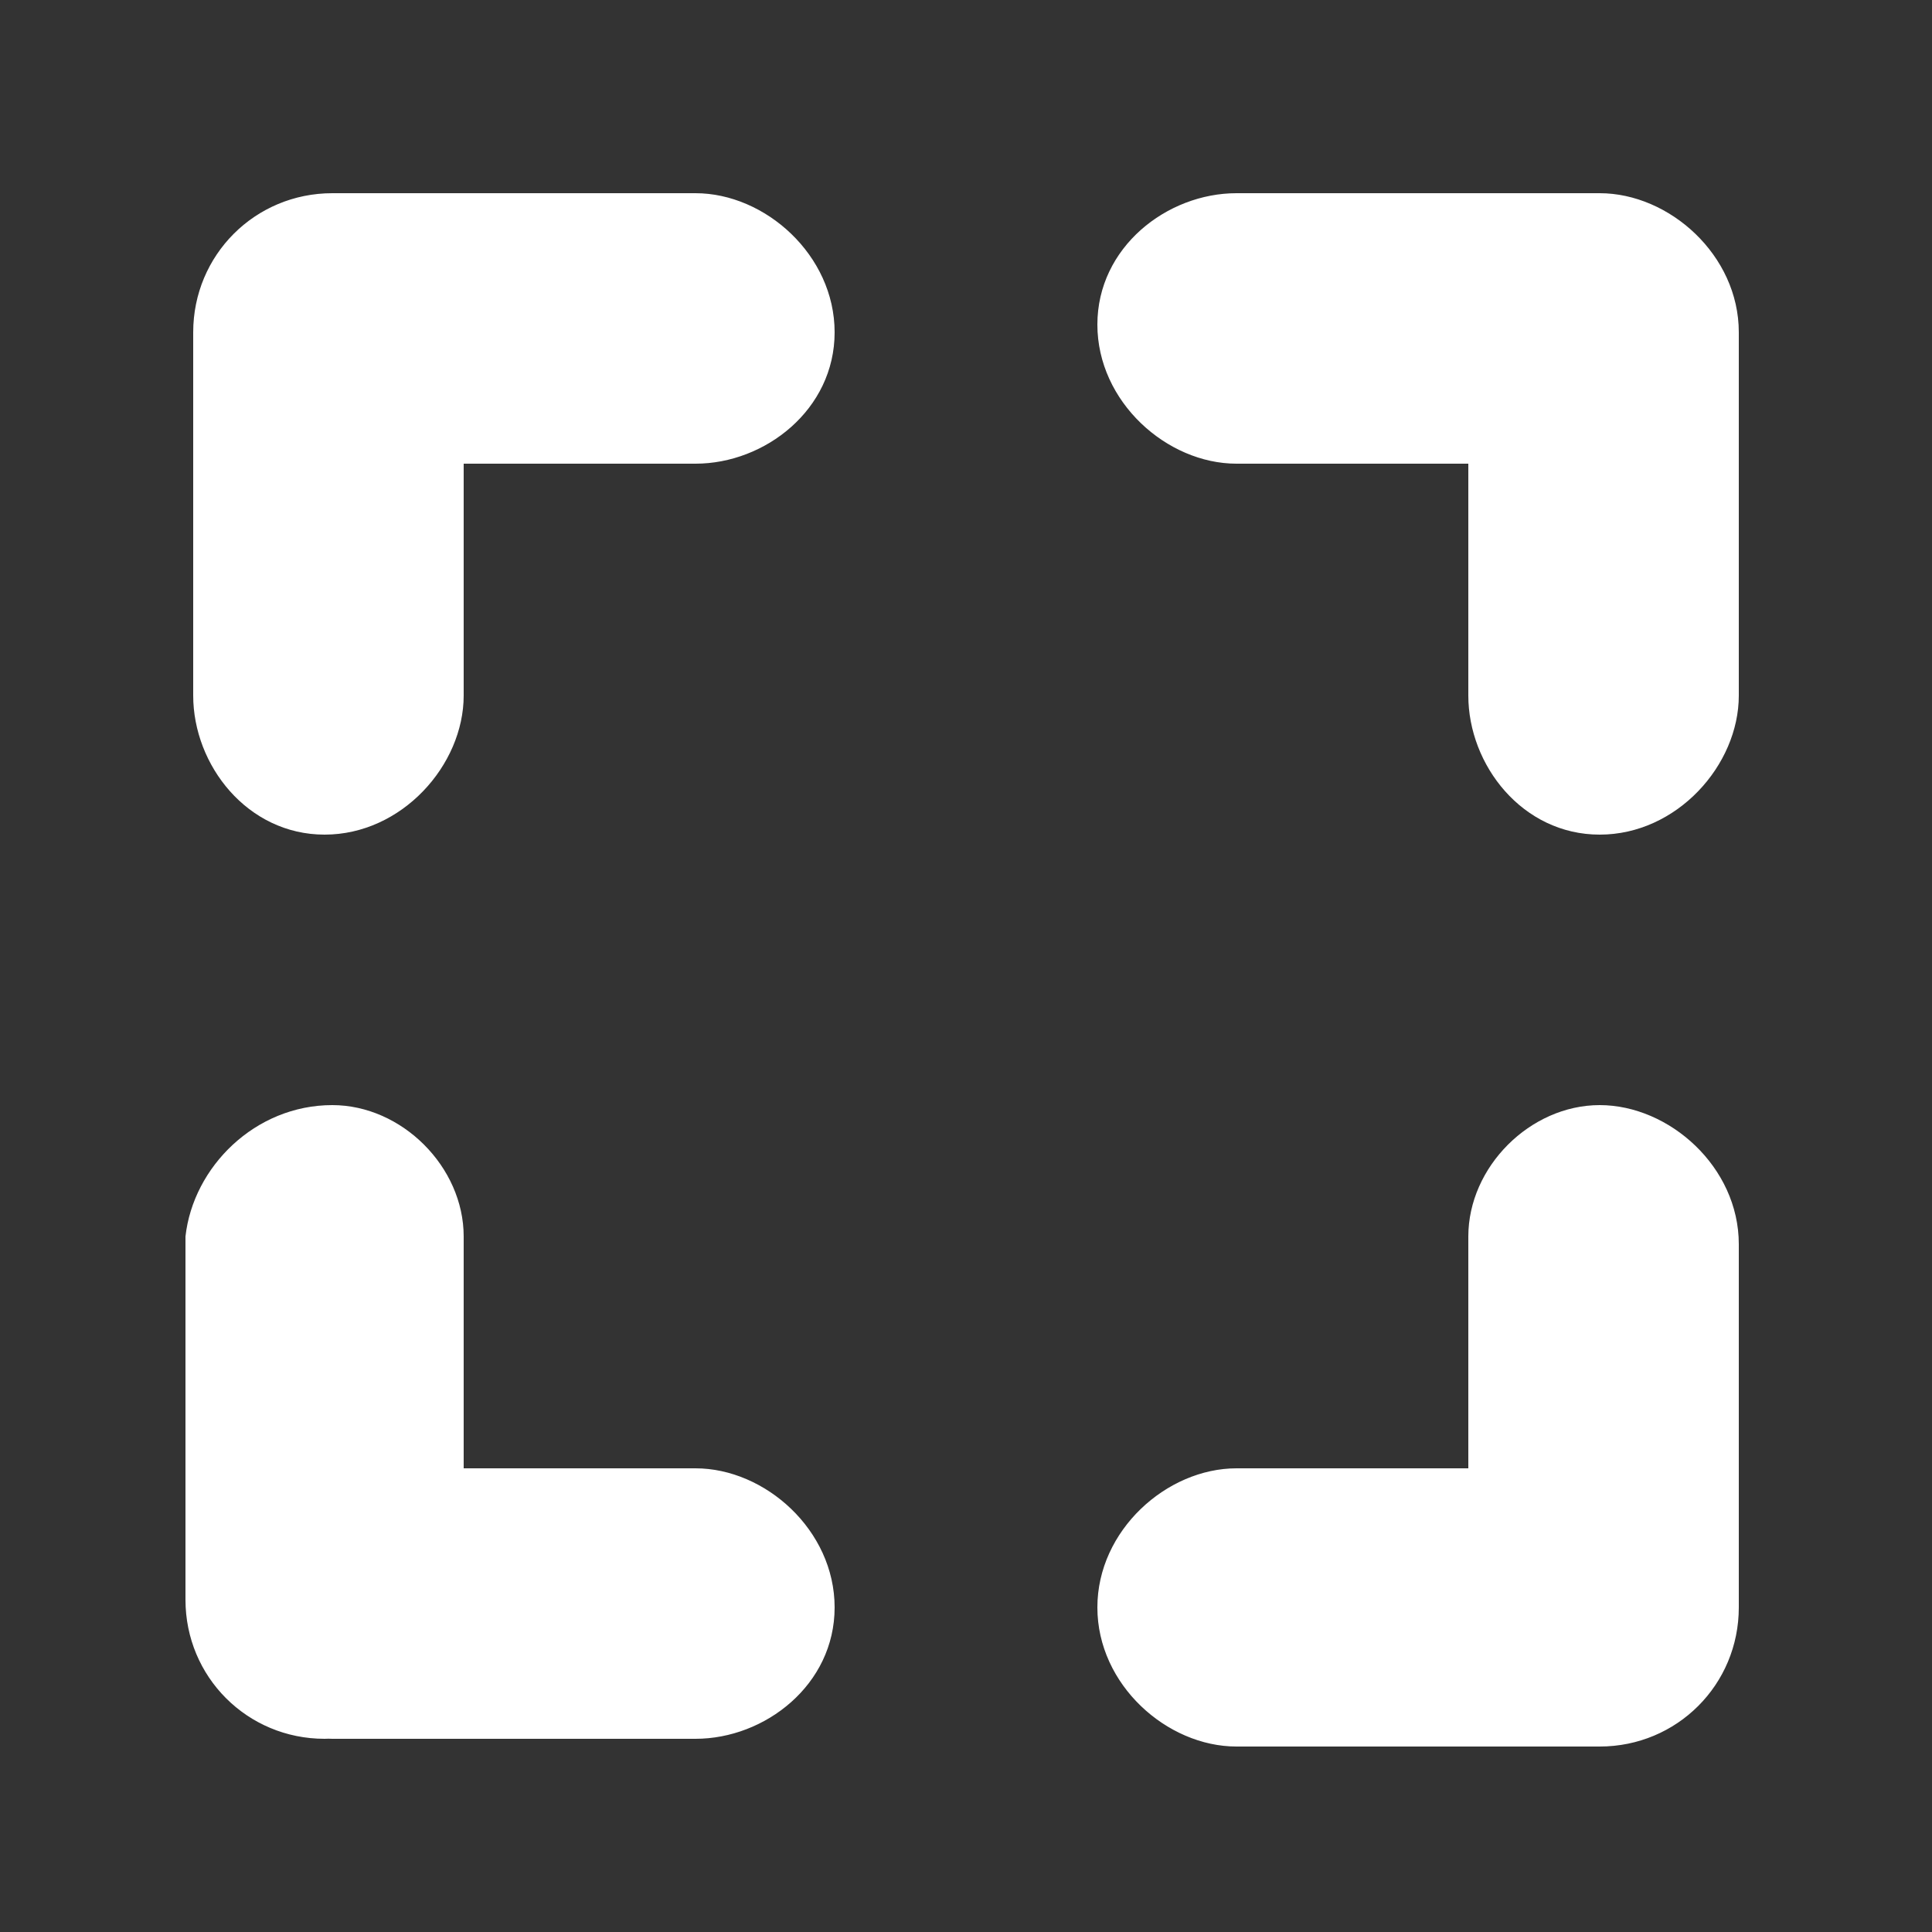 <?xml version="1.0" encoding="utf-8"?>
<!-- Generator: Adobe Illustrator 21.1.0, SVG Export Plug-In . SVG Version: 6.00 Build 0)  -->
<svg version="1.1" id="Слой_1" xmlns="http://www.w3.org/2000/svg" xmlns:xlink="http://www.w3.org/1999/xlink" x="0px" y="0px"
	 viewBox="0 0 25 25" style="enable-background:new 0 0 25 25;" xml:space="preserve">
<rect x="0" y="0" width="25" height="25" fill="#333333" stroke="none"/>
<style type="text/css">
	.st0{fill:#FFFFFF;}
</style>
<path id="Rounded_Rectangle_564" class="st0" d="M4.3,14.3C5.2,14.3,6,15.1,6,16v4.7c0,0.9-0.8,1.8-1.8,1.8s-1.8-0.8-1.8-1.8V16
	C2.5,15.1,3.3,14.3,4.3,14.3z M4.3,19H9c0.9,0,1.8,0.8,1.8,1.8S9.9,22.5,9,22.5H4.3c-0.9,0-1.8-0.8-1.8-1.8S3.3,19,4.3,19z M4.3,2.5
	C5.2,2.5,6,3.3,6,4.3V9c0,0.9-0.8,1.8-1.8,1.8S2.5,9.9,2.5,9V4.3C2.5,3.3,3.3,2.5,4.3,2.5z M4.3,2.5H9c0.9,0,1.8,0.8,1.8,1.8
	S9.9,6,9,6H4.3C3.3,6,2.5,5.2,2.5,4.3S3.3,2.5,4.3,2.5z M20.7,14.3c0.9,0,1.8,0.8,1.8,1.8v4.7c0,0.9-0.8,1.8-1.8,1.8
	S19,21.7,19,20.7V16C19,15.1,19.8,14.3,20.7,14.3z M16,19h4.7c0.9,0,1.8,0.8,1.8,1.8s-0.8,1.8-1.8,1.8H16c-0.9,0-1.8-0.8-1.8-1.8
	S15.1,19,16,19z M20.7,2.5c0.9,0,1.8,0.8,1.8,1.8V9c0,0.9-0.8,1.8-1.8,1.8S19,9.9,19,9V4.3C19,3.3,19.8,2.5,20.7,2.5z M16,2.5h4.7
	c0.9,0,1.8,0.8,1.8,1.8S21.7,6,20.7,6H16c-0.9,0-1.8-0.8-1.8-1.8S15.1,2.5,16,2.5z"/>
</svg>
